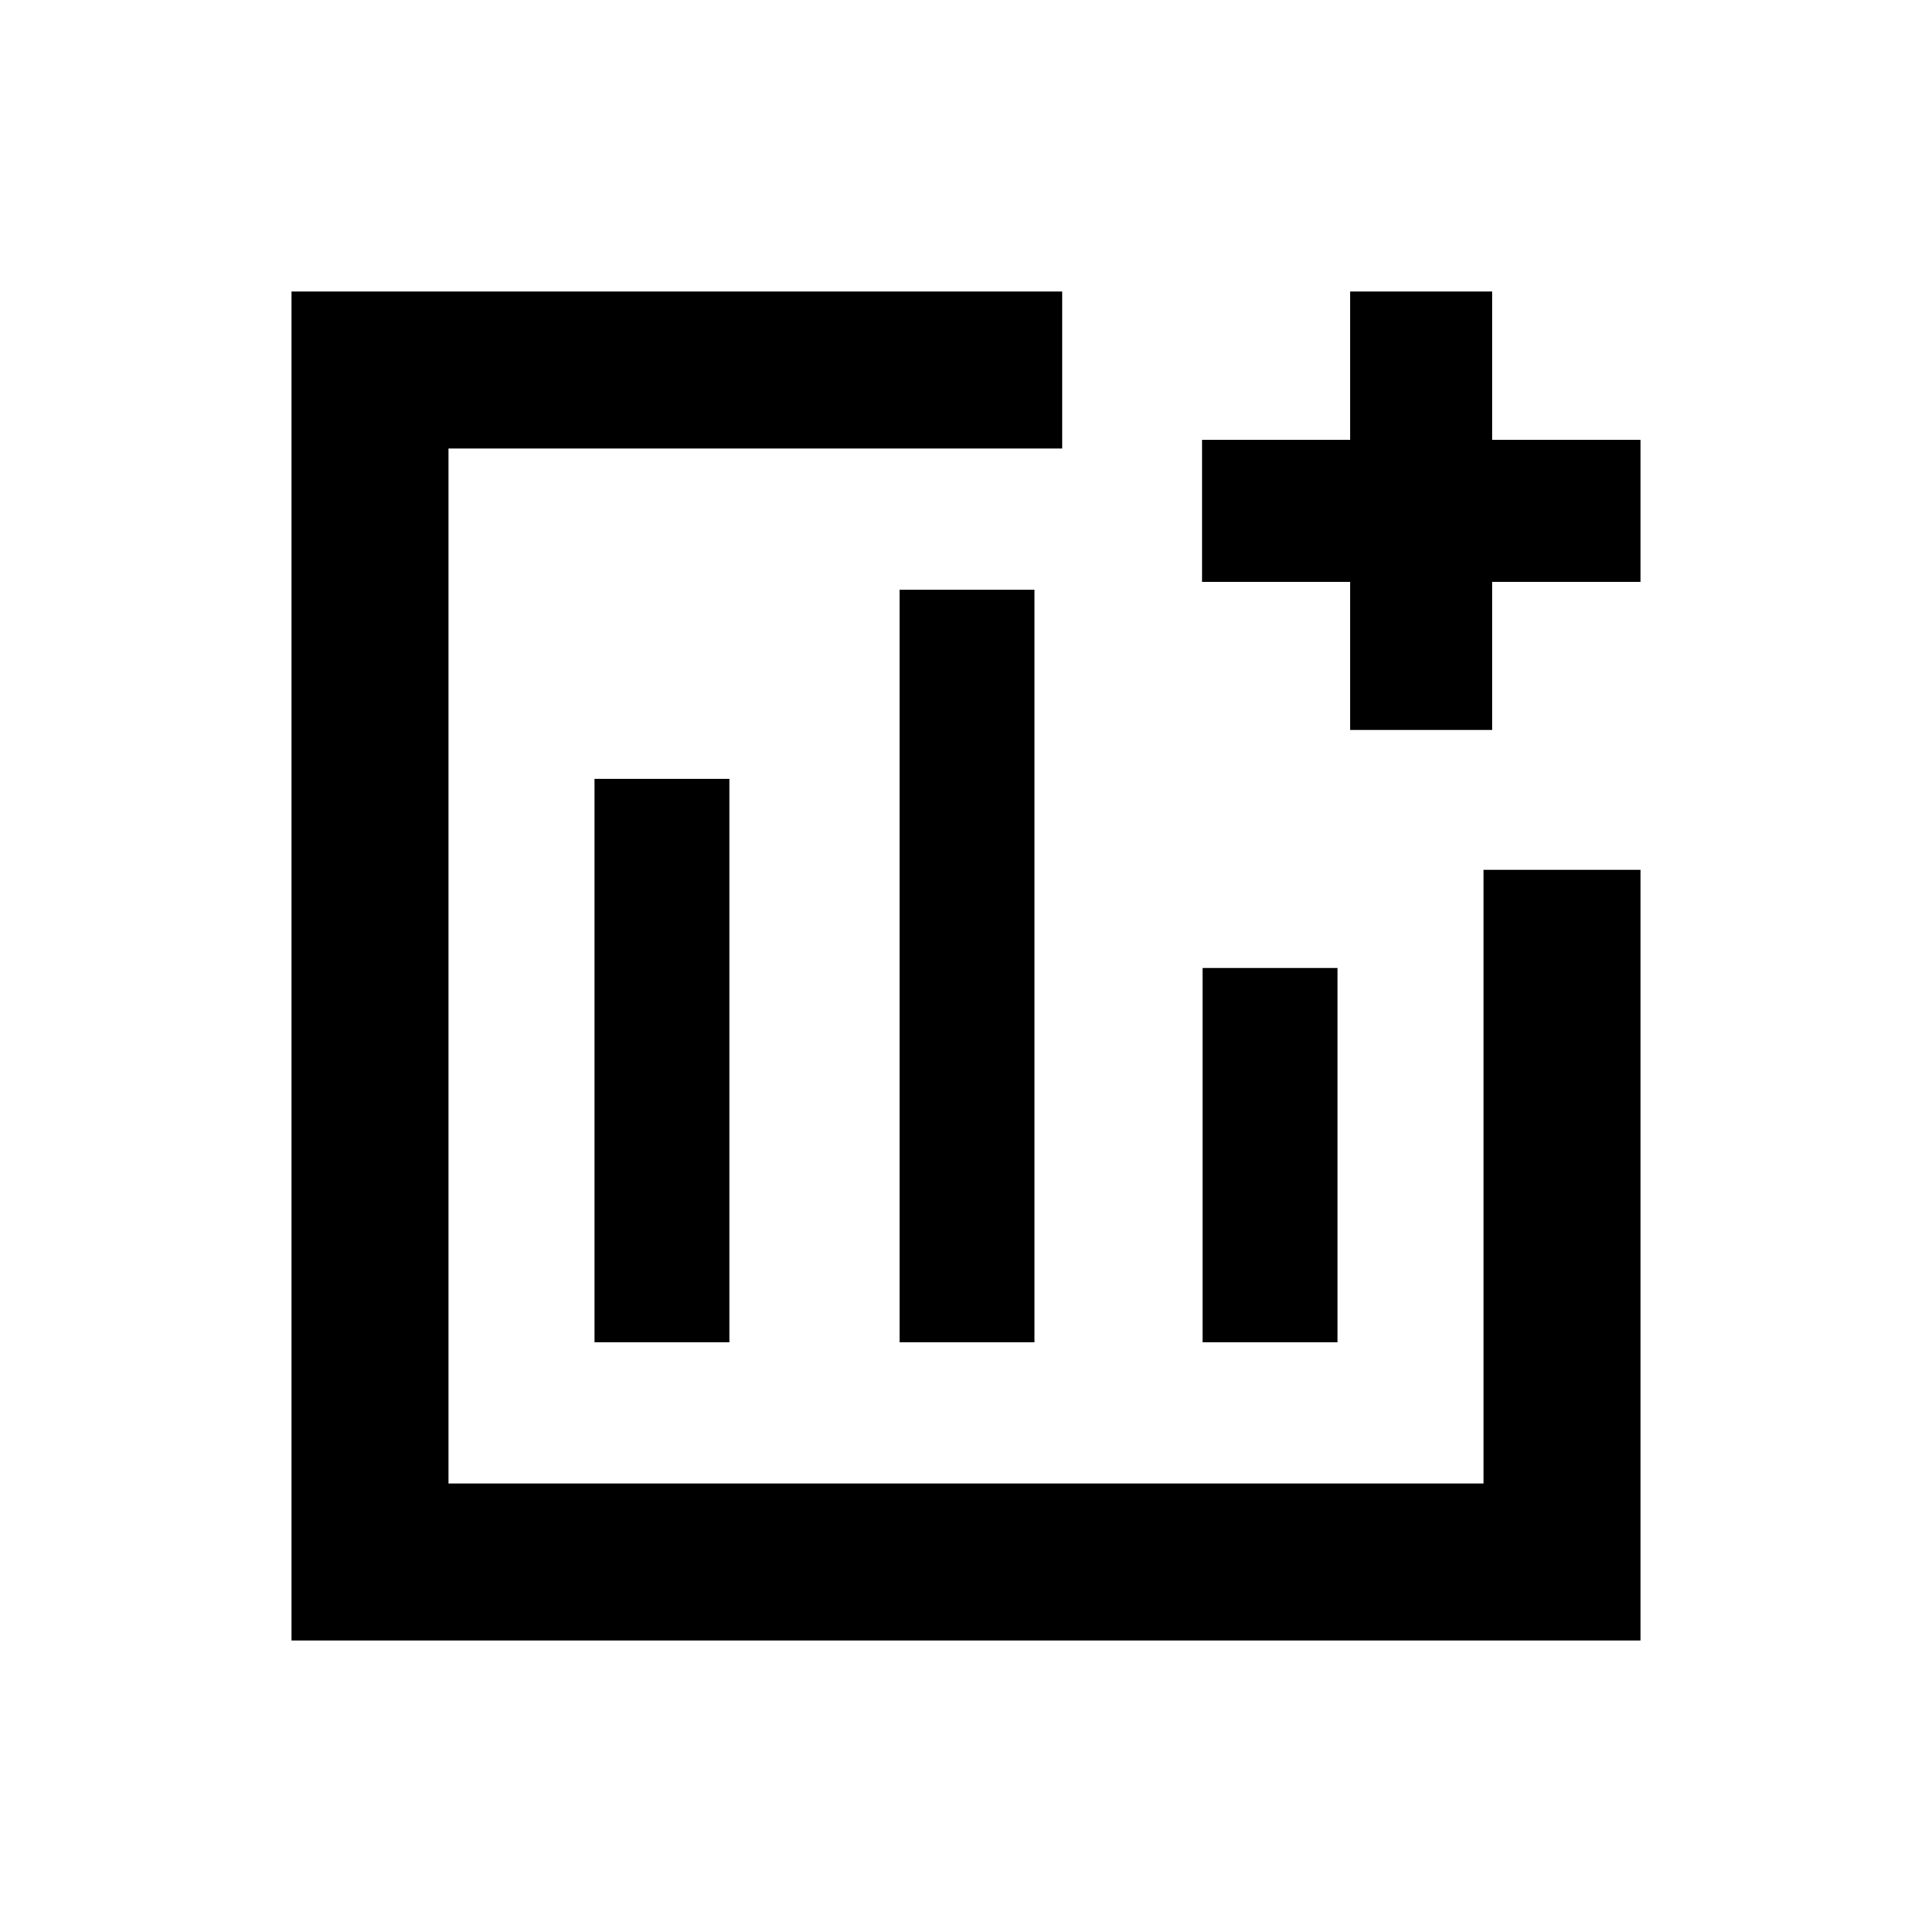 <svg xmlns="http://www.w3.org/2000/svg" height="20" viewBox="0 -960 960 960" width="20"><path d="M295.43-293h67v-280h-67v280ZM447-293h67v-374h-67v374Zm150.57 0h67v-186h-67v186Zm-452.7 148.13v-670.26h382.91v78H222.87v514.26h514.26v-304.91h78v382.91H144.87Zm526.04-452.41v-73.63h-73.63v-70.59h73.63v-73.63h70.59v73.63h73.63v70.59H741.5v73.63h-70.59ZM480-480Z"/></svg>
